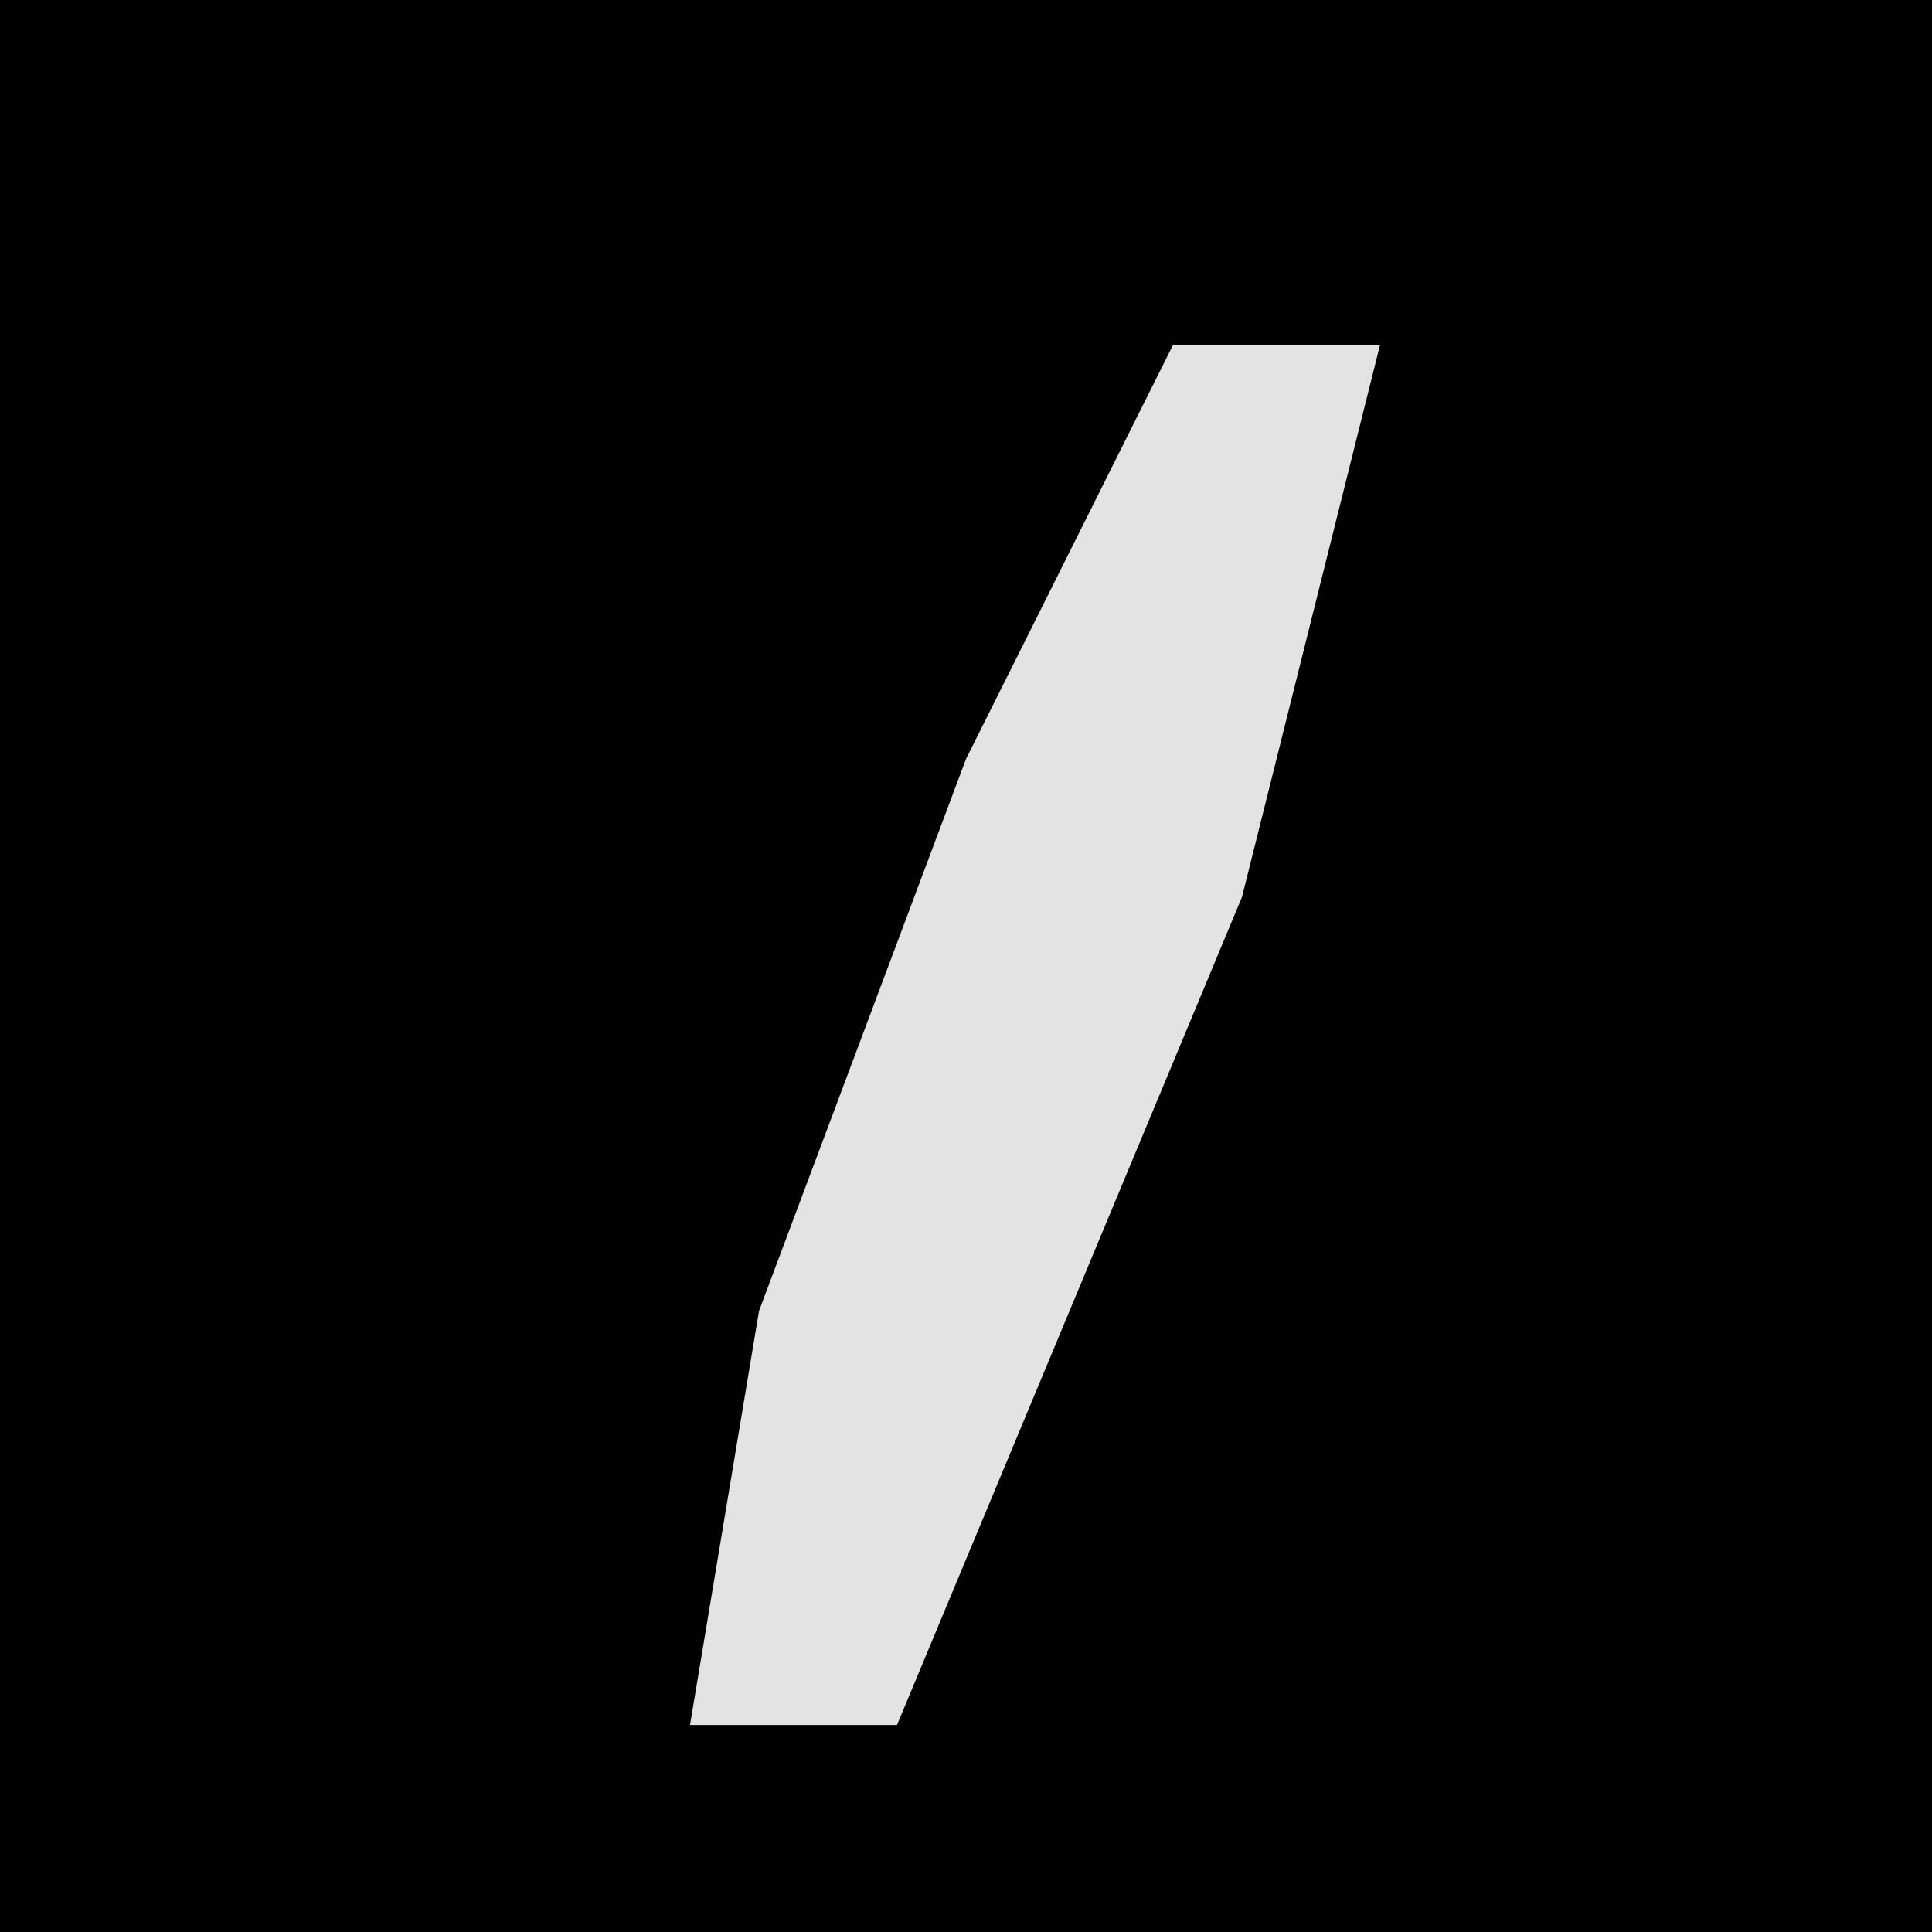<?xml version="1.0" encoding="UTF-8"?>
<svg version="1.1" xmlns="http://www.w3.org/2000/svg" width="28" height="28">
<path d="M0,0 L28,0 L28,28 L0,28 Z " fill="#010101" transform="translate(0,0)"/>
<path d="M0,0 L3,0 L1,8 L-4,20 L-7,20 L-6,14 L-3,6 Z " fill="#E3E3E3" transform="translate(17,5)"/>
</svg>
